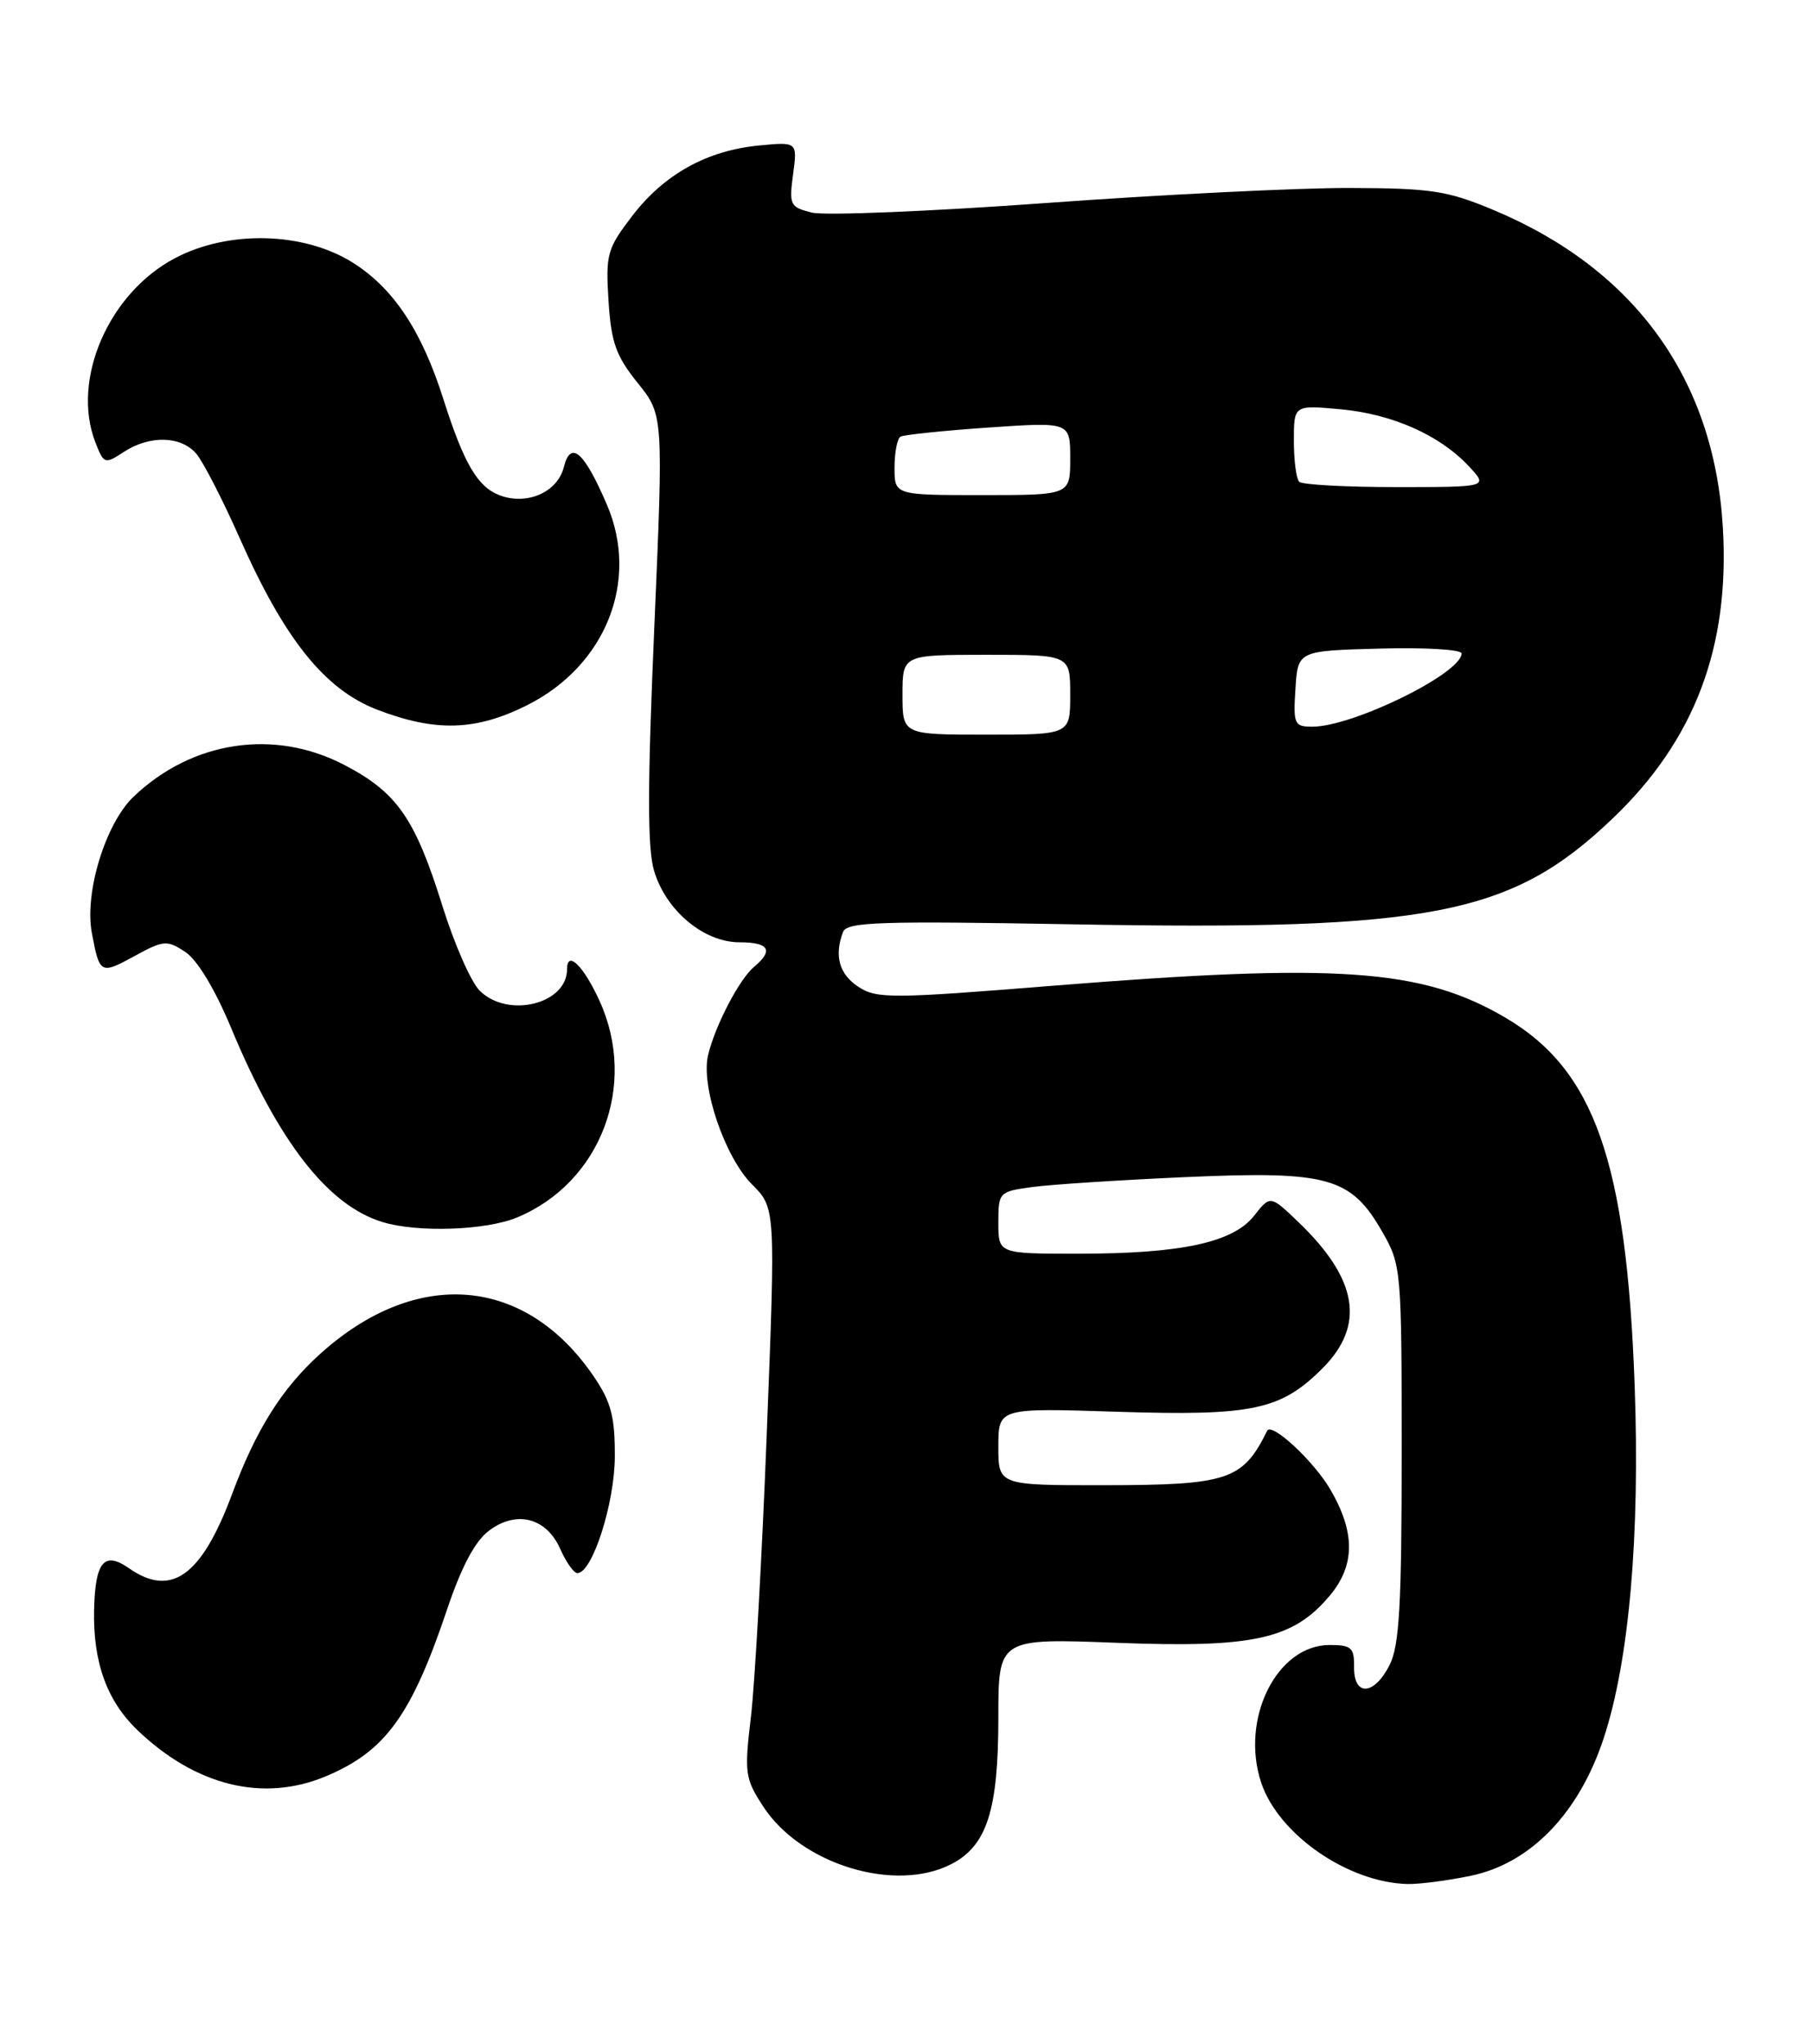 <?xml version="1.0" encoding="UTF-8" standalone="no"?>
<!DOCTYPE svg PUBLIC "-//W3C//DTD SVG 1.1//EN" "http://www.w3.org/Graphics/SVG/1.1/DTD/svg11.dtd" >
<svg xmlns="http://www.w3.org/2000/svg" xmlns:xlink="http://www.w3.org/1999/xlink" version="1.1" viewBox="0 0 227 256">
 <g >
 <path fill="currentColor"
d=" M 184.20 234.89 C 191.67 233.32 197.73 227.03 200.81 217.62 C 203.98 207.98 205.35 192.29 204.67 173.50 C 203.65 145.40 199.63 133.97 188.47 127.43 C 178.01 121.30 167.56 120.57 131.73 123.45 C 111.62 125.07 109.77 125.08 107.48 123.58 C 105.07 122.00 104.42 119.68 105.56 116.70 C 106.04 115.45 110.19 115.32 134.31 115.75 C 179.24 116.56 189.22 114.61 201.88 102.53 C 212.19 92.70 216.61 81.03 215.71 66.00 C 214.61 47.45 204.66 33.69 187.00 26.30 C 181.23 23.88 179.21 23.57 169.00 23.54 C 162.68 23.52 145.57 24.36 131.00 25.42 C 116.42 26.48 103.21 27.02 101.63 26.62 C 98.92 25.94 98.78 25.66 99.30 21.83 C 99.84 17.76 99.84 17.76 95.04 18.22 C 88.50 18.85 83.16 21.82 79.15 27.05 C 76.02 31.14 75.82 31.84 76.19 37.67 C 76.52 42.88 77.12 44.57 79.83 47.94 C 83.07 51.97 83.07 51.97 81.92 78.63 C 81.06 98.53 81.05 106.24 81.90 109.07 C 83.39 114.04 88.12 118.00 92.58 118.00 C 96.29 118.00 96.90 119.01 94.43 121.06 C 92.58 122.60 89.55 128.40 88.66 132.12 C 87.72 136.00 90.74 144.89 94.14 148.30 C 97.11 151.27 97.11 151.27 96.01 179.38 C 95.41 194.85 94.51 210.88 94.02 215.00 C 93.18 222.04 93.28 222.73 95.57 226.24 C 100.30 233.48 112.08 237.08 119.13 233.43 C 123.57 231.13 125.00 226.68 125.00 215.11 C 125.00 205.15 125.00 205.15 139.96 205.73 C 156.95 206.38 161.90 205.28 166.47 199.85 C 169.69 196.03 169.71 191.89 166.54 186.48 C 164.47 182.95 159.21 178.07 158.66 179.17 C 155.60 185.36 153.79 185.97 138.25 185.99 C 125.00 186.00 125.00 186.00 125.00 181.15 C 125.00 176.31 125.00 176.31 139.84 176.79 C 156.83 177.33 160.34 176.59 165.57 171.37 C 170.96 165.98 170.03 160.21 162.61 153.08 C 159.05 149.66 159.05 149.66 157.02 152.25 C 154.38 155.60 147.90 157.00 134.95 157.00 C 125.00 157.00 125.00 157.00 125.00 153.11 C 125.00 149.30 125.08 149.22 129.25 148.65 C 131.59 148.33 140.28 147.77 148.57 147.40 C 166.34 146.62 169.15 147.41 173.09 154.29 C 175.45 158.41 175.50 158.99 175.50 182.00 C 175.50 200.99 175.21 206.08 173.99 208.50 C 172.05 212.34 169.49 212.48 169.54 208.75 C 169.57 206.33 169.20 206.00 166.48 206.00 C 159.87 206.00 155.27 215.23 157.90 223.21 C 160.04 229.69 168.73 235.73 176.20 235.93 C 177.69 235.97 181.29 235.50 184.20 234.89 Z  M 40.78 222.45 C 48.24 219.33 51.51 214.83 55.97 201.57 C 57.79 196.16 59.48 192.99 61.24 191.67 C 64.69 189.09 68.42 190.06 70.16 194.00 C 70.89 195.65 71.85 197.00 72.29 197.00 C 74.16 197.00 76.96 188.28 76.98 182.39 C 77.00 177.42 76.51 175.56 74.37 172.41 C 65.80 159.78 52.14 158.65 40.06 169.57 C 35.29 173.88 32.04 179.05 29.03 187.17 C 25.23 197.37 21.43 200.09 16.14 196.38 C 13.04 194.22 11.92 195.56 11.78 201.60 C 11.64 208.20 13.39 213.02 17.27 216.72 C 24.55 223.66 32.97 225.71 40.78 222.45 Z  M 64.77 152.45 C 75.22 148.08 79.86 135.90 75.08 125.37 C 73.08 120.96 71.00 118.92 71.00 121.37 C 71.00 125.75 63.57 127.57 60.05 124.05 C 58.97 122.97 56.89 118.23 55.41 113.50 C 51.98 102.49 49.73 99.25 43.13 95.80 C 34.34 91.21 24.06 92.76 16.71 99.78 C 13.21 103.13 10.55 111.80 11.50 116.83 C 12.47 122.00 12.58 122.06 16.87 119.71 C 20.48 117.74 20.90 117.70 23.19 119.20 C 24.69 120.19 26.91 123.86 28.91 128.66 C 34.88 143.03 41.07 150.97 47.91 153.04 C 52.31 154.38 60.88 154.08 64.77 152.45 Z  M 65.92 88.35 C 75.84 83.41 80.10 72.75 75.98 63.18 C 73.12 56.53 71.45 55.08 70.59 58.51 C 69.80 61.65 65.97 63.32 62.55 62.02 C 59.79 60.97 58.08 58.04 55.52 50.00 C 52.80 41.43 49.30 36.15 44.22 32.92 C 38.08 29.03 28.63 28.78 21.91 32.33 C 13.60 36.71 8.91 47.54 11.93 55.36 C 13.00 58.12 13.11 58.16 15.48 56.61 C 18.72 54.48 22.65 54.57 24.57 56.81 C 25.43 57.81 27.88 62.58 30.02 67.41 C 35.63 80.07 40.66 86.34 47.22 88.87 C 54.51 91.67 59.54 91.53 65.92 88.35 Z  M 113.00 87.00 C 113.00 82.00 113.00 82.00 123.50 82.00 C 134.00 82.00 134.00 82.00 134.00 87.00 C 134.00 92.00 134.00 92.00 123.50 92.00 C 113.00 92.00 113.00 92.00 113.00 87.00 Z  M 162.20 86.25 C 162.50 81.50 162.50 81.50 172.75 81.22 C 178.39 81.06 183.00 81.34 183.00 81.83 C 183.00 84.32 169.40 91.00 164.32 91.00 C 162.05 91.00 161.91 90.70 162.20 86.25 Z  M 112.00 58.56 C 112.00 56.67 112.34 54.92 112.75 54.68 C 113.16 54.45 118.11 53.93 123.75 53.54 C 134.00 52.84 134.00 52.84 134.00 57.42 C 134.00 62.00 134.00 62.00 123.00 62.00 C 112.00 62.00 112.00 62.00 112.00 58.56 Z  M 162.67 60.33 C 162.30 59.97 162.00 57.65 162.00 55.19 C 162.00 50.72 162.00 50.72 167.82 51.25 C 174.31 51.84 180.27 54.48 183.92 58.40 C 186.35 61.00 186.35 61.00 174.84 61.00 C 168.51 61.00 163.03 60.70 162.67 60.33 Z "/>
</g>
</svg>